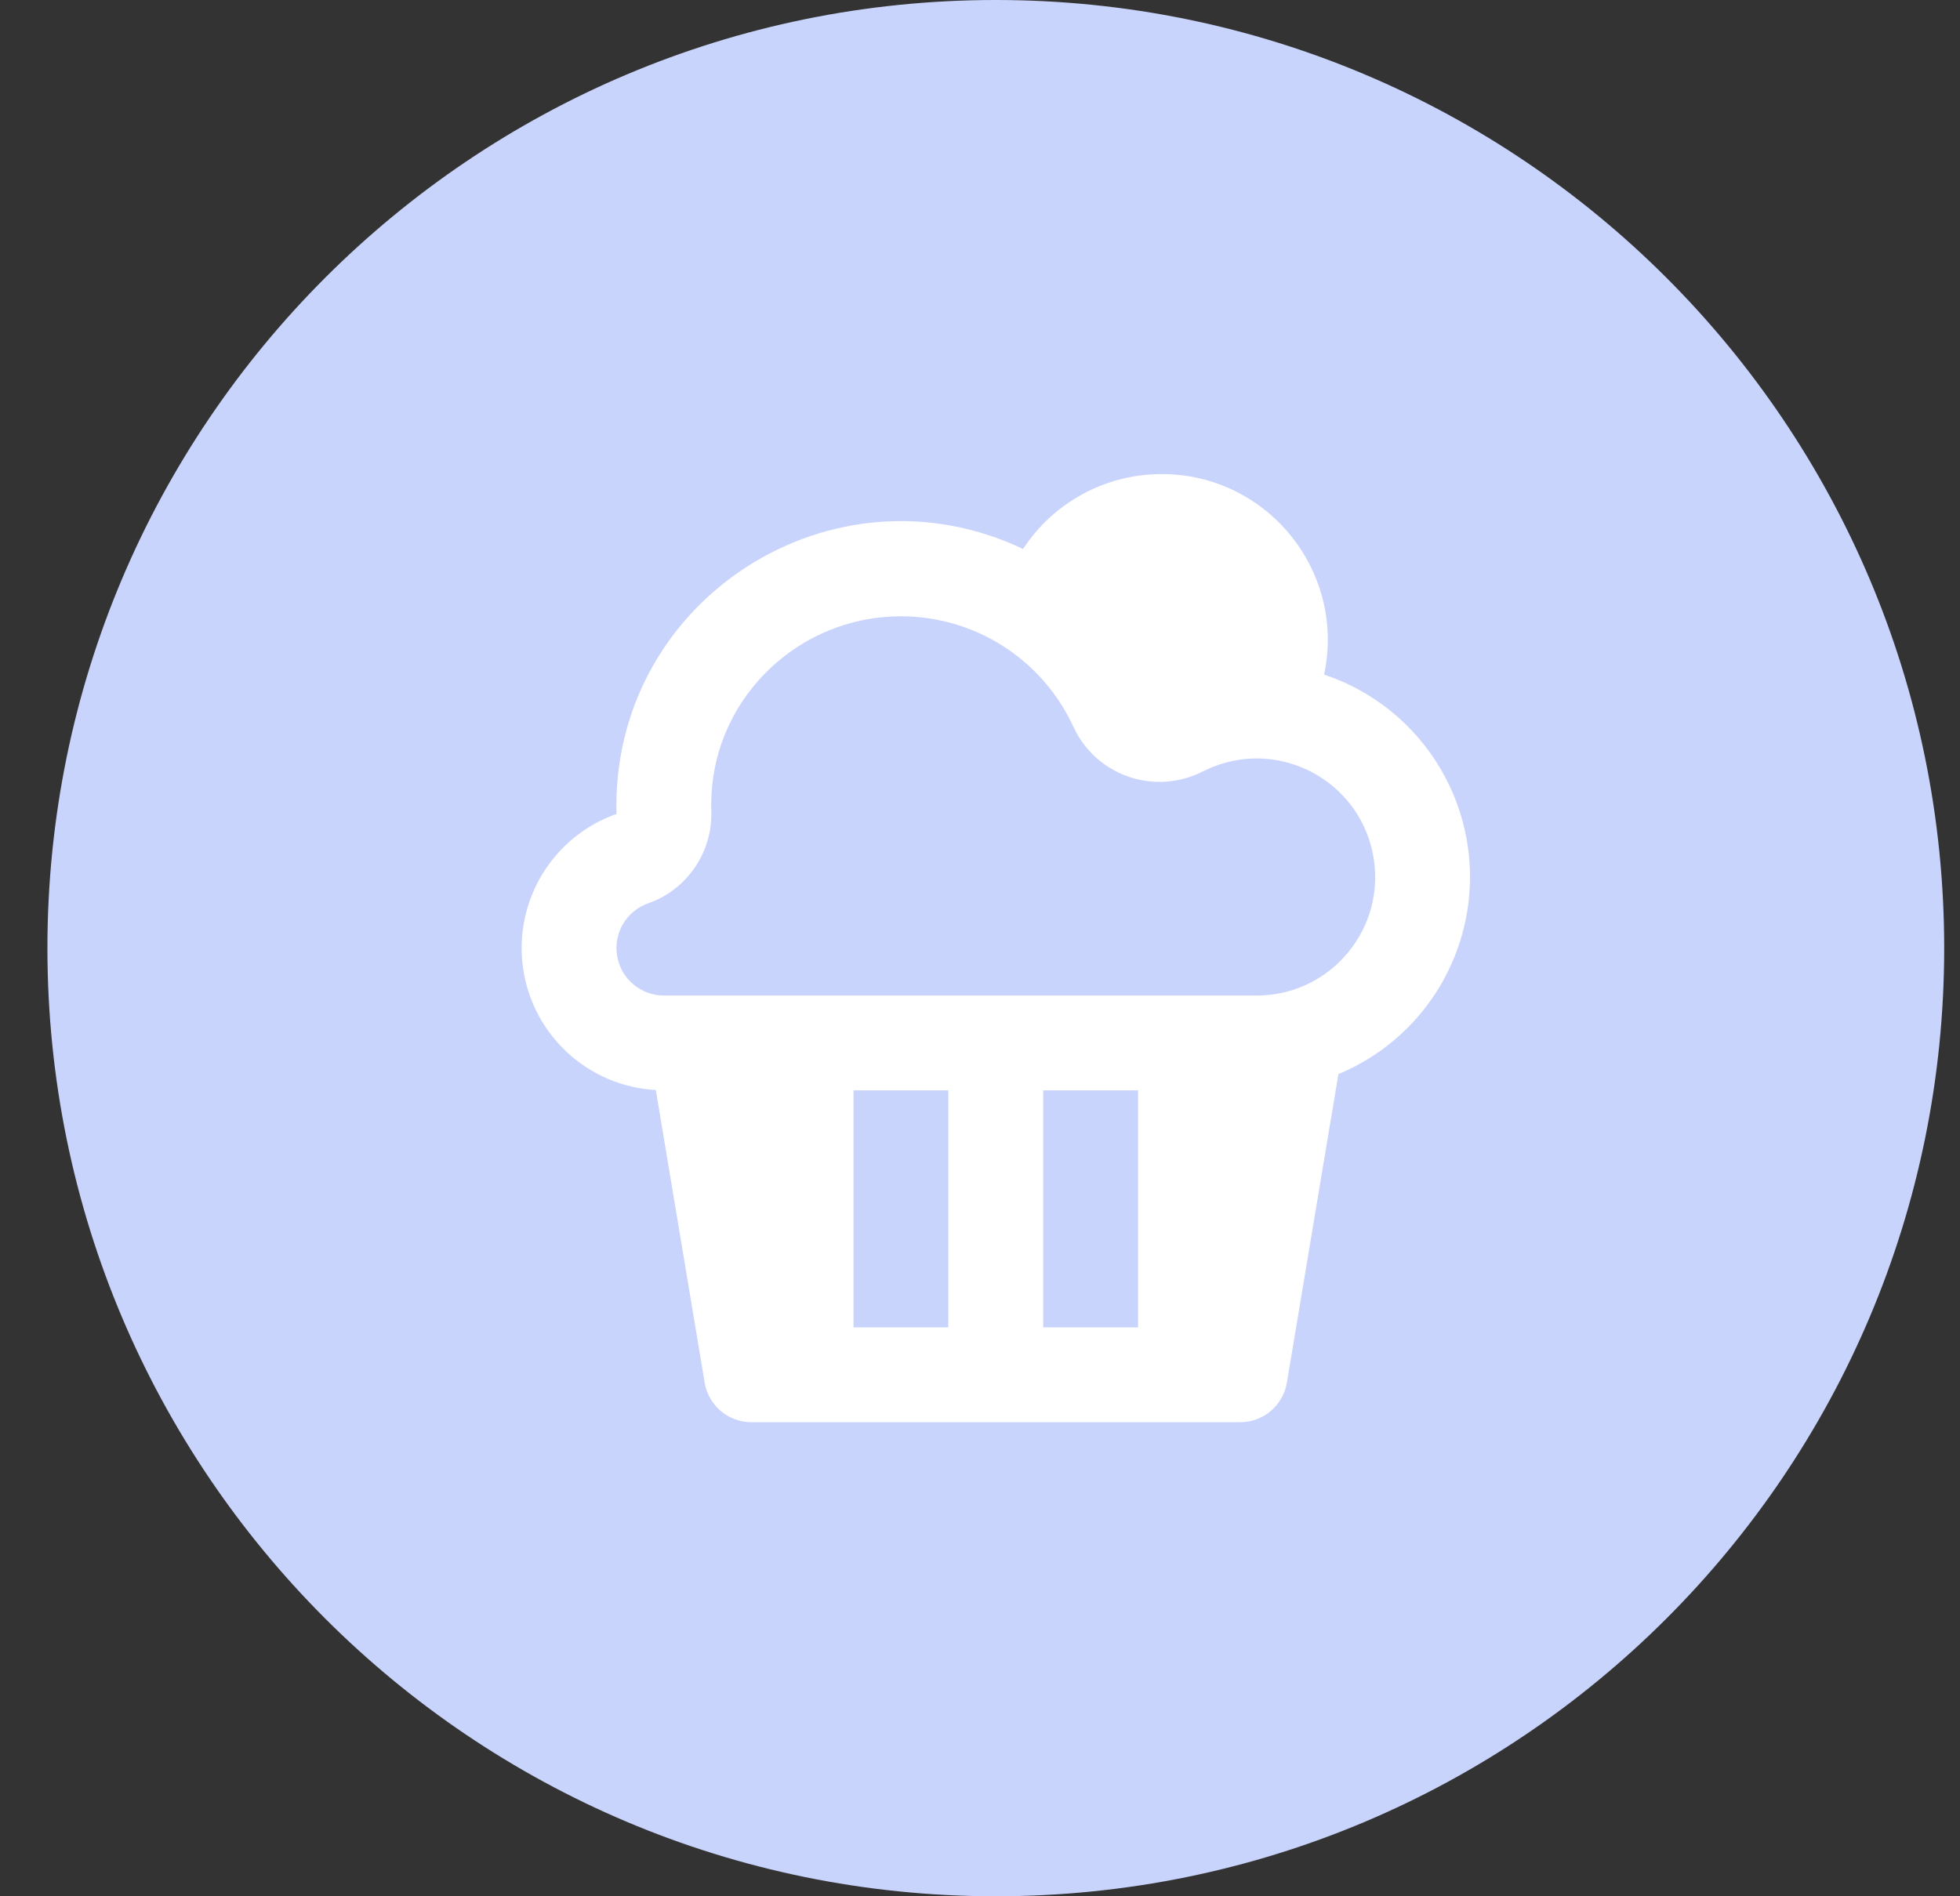 <svg width="31" height="30" viewBox="0 0 31 30" fill="none" xmlns="http://www.w3.org/2000/svg">
<rect x="0" y="0" width="31" height="30" fill="#333333" stroke="none"/>
<g id="&#236;&#149;&#132;&#236;&#157;&#180;&#236;&#189;&#152; &#234;&#183;&#184;&#235;&#163;&#185; 2">
<path id="Vector 2-2" d="M30.75 15C30.75 6.716 24.034 0 15.75 0C7.466 0 0.75 6.716 0.75 15C0.75 23.284 7.466 30 15.75 30C24.034 30 30.75 23.284 30.75 15Z" fill="#C9D4FC"/>
<path id="Vector 2-1" d="M18.375 7.5C20.024 7.5 21.265 9.003 20.953 10.622L20.942 10.672C22.278 11.117 23.197 12.346 23.248 13.753C23.298 15.161 22.47 16.452 21.169 16.993L20.354 21.873C20.294 22.235 19.981 22.5 19.615 22.5H11.884C11.518 22.5 11.205 22.235 11.145 21.873L10.373 17.245C9.303 17.185 8.424 16.378 8.273 15.316C8.122 14.255 8.74 13.234 9.751 12.877L9.749 12.75C9.749 9.444 13.194 7.266 16.181 8.685C16.665 7.945 17.49 7.499 18.375 7.5ZM14.999 17.25H13.499V21H14.999V17.25ZM18 17.25H16.5V21H18V17.25ZM19.875 15.75C21.058 15.75 21.945 14.669 21.714 13.509C21.484 12.35 20.25 11.69 19.158 12.143L19.027 12.203C18.307 12.574 17.423 12.307 17.029 11.6L16.977 11.498C16.487 10.432 15.422 9.75 14.249 9.75C12.643 9.75 11.331 11.013 11.253 12.575L11.249 12.723L11.251 12.851C11.262 13.453 10.912 14.003 10.362 14.248L10.249 14.292C9.905 14.414 9.699 14.766 9.761 15.126C9.823 15.486 10.134 15.749 10.499 15.75H19.875Z" fill="white"/>
</g>
</svg>
